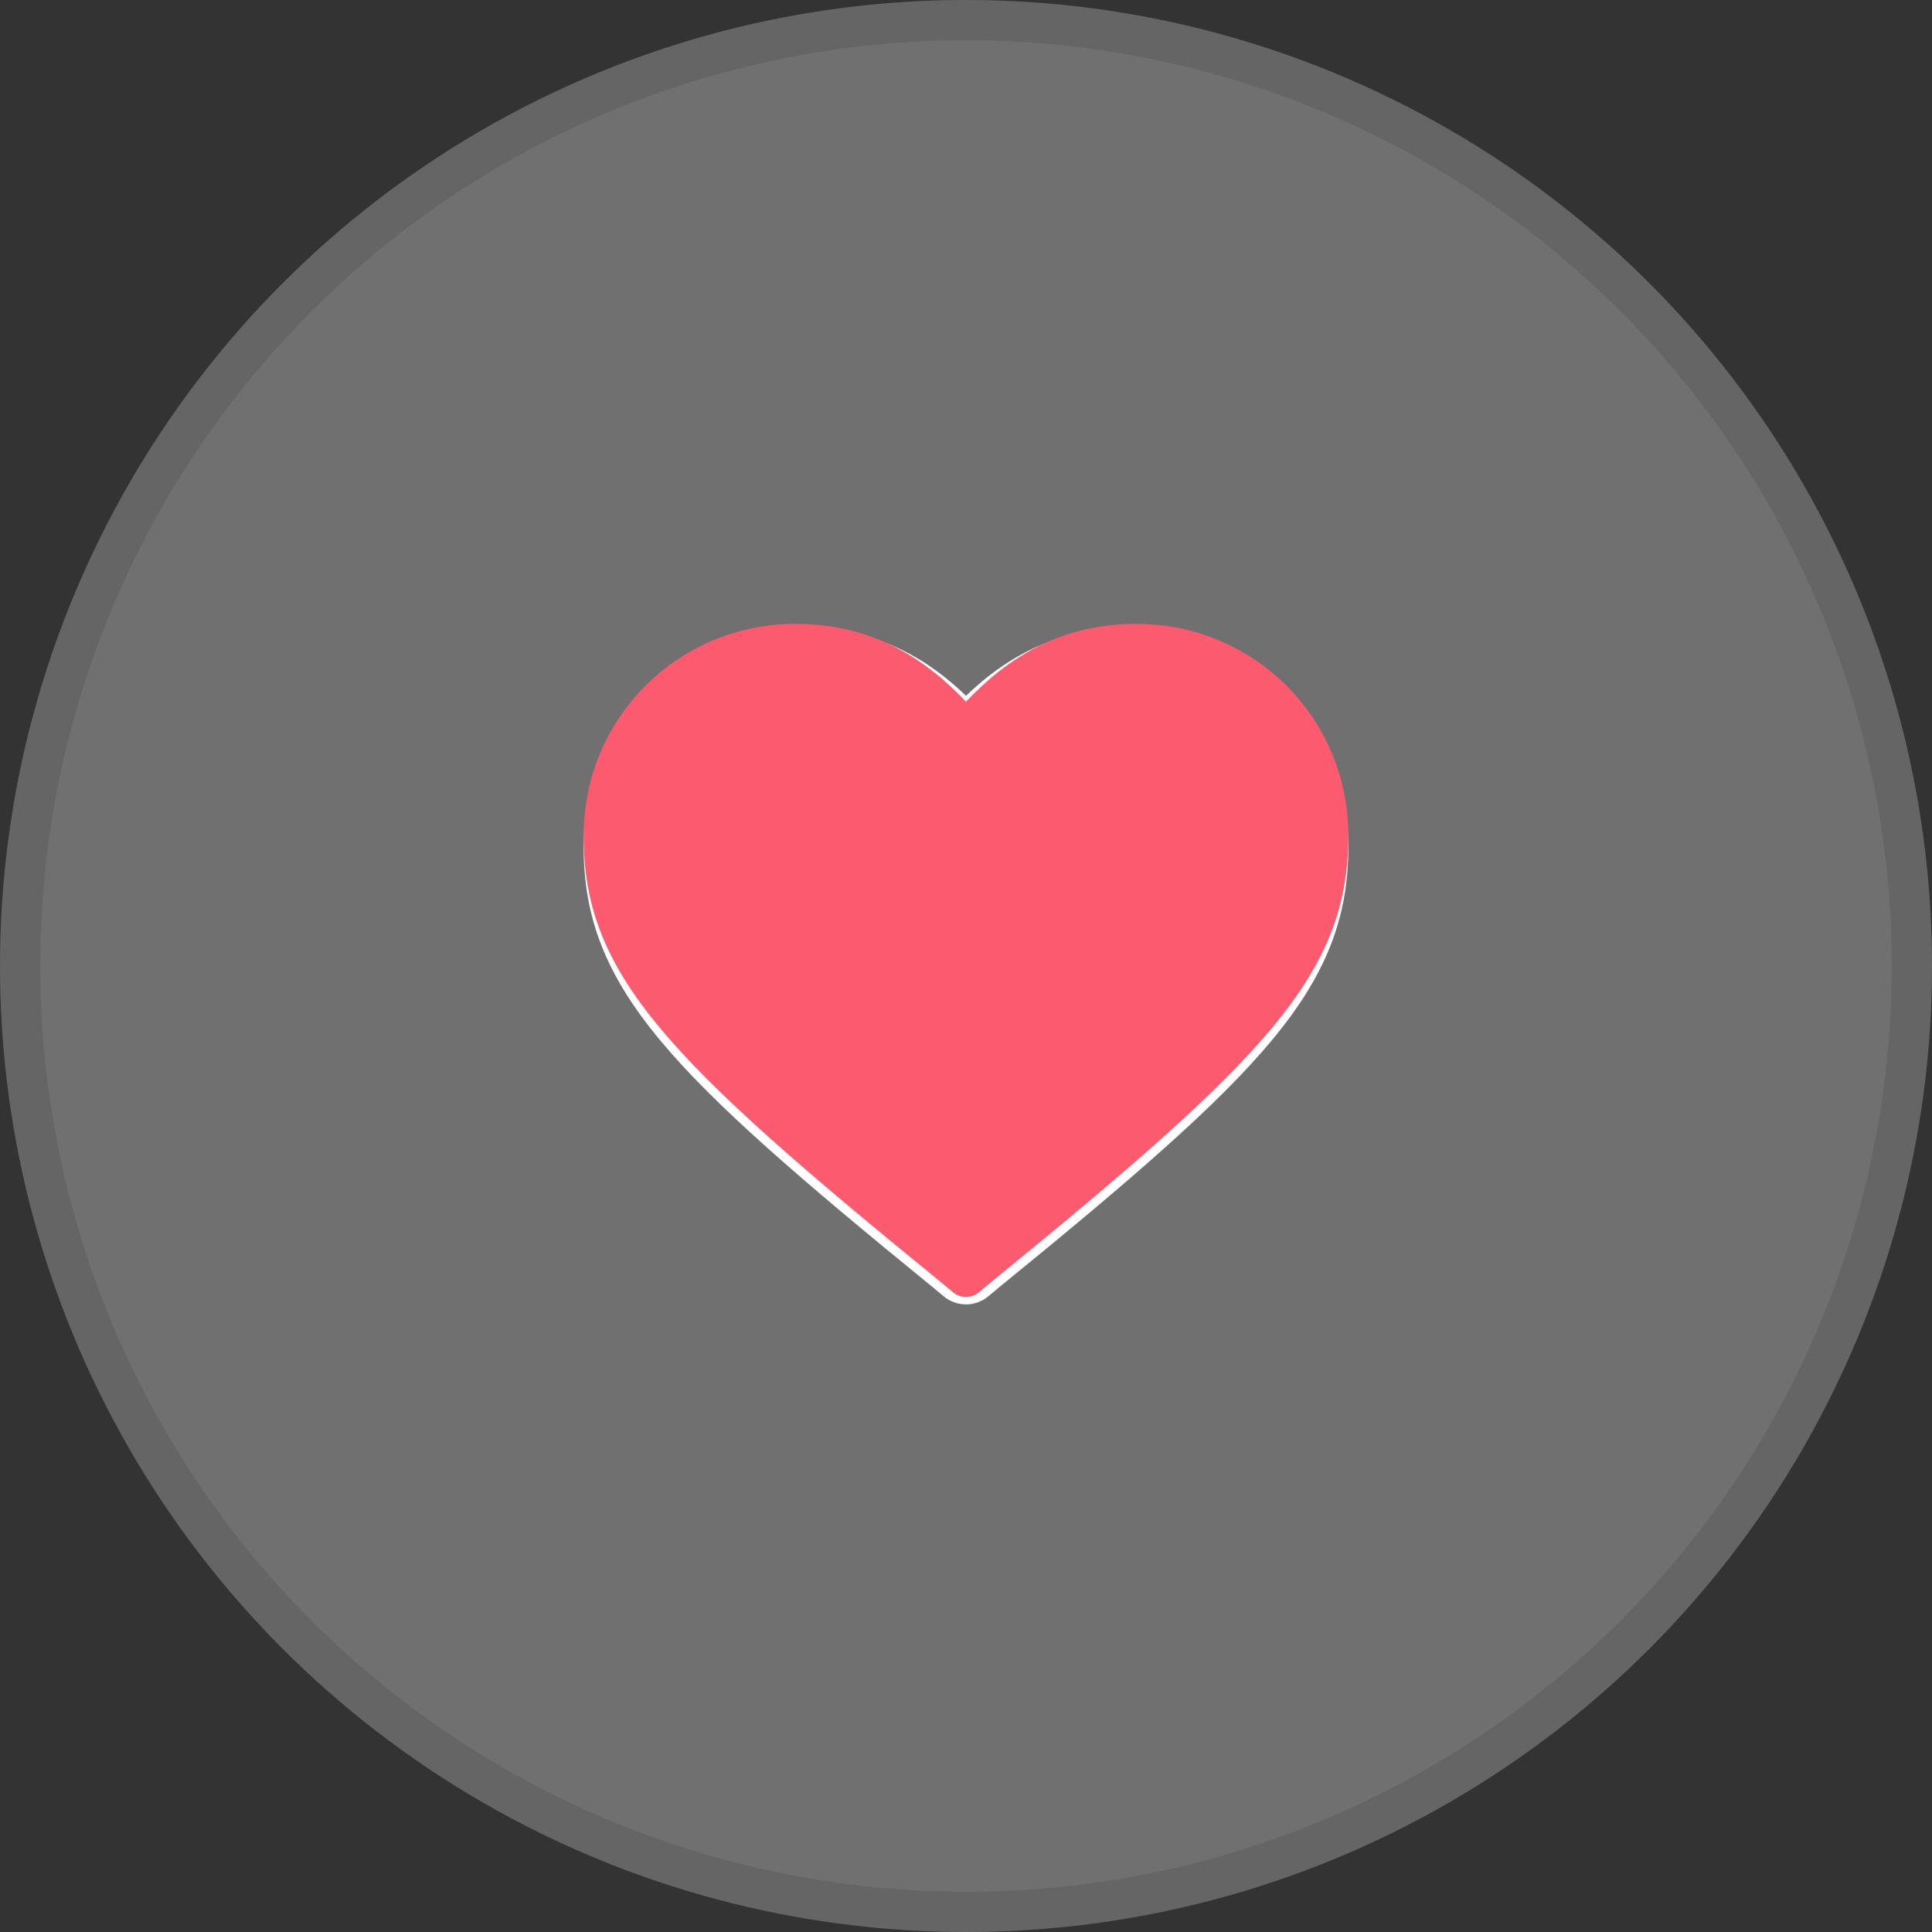 <svg width="48" height="48" viewBox="0 0 48 48" fill="none" xmlns="http://www.w3.org/2000/svg">
<rect x="0" y="0" width="48" height="48" fill="#333333" stroke="none"/>
<circle cx="24" cy="24" r="24" fill="white" fill-opacity="0.3"/>
<circle cx="24" cy="24" r="23.5" stroke="black" stroke-opacity="0.1"/>
<path fill-rule="evenodd" clip-rule="evenodd" d="M19.936 17.32C17.873 17.32 16.227 18.965 16.227 21.028C16.227 22.32 16.58 23.362 17.736 24.749C18.907 26.156 20.852 27.857 24 30.424C27.148 27.857 29.093 26.156 30.265 24.749C31.42 23.362 31.773 22.32 31.773 21.028C31.773 18.965 30.127 17.32 28.064 17.32C26.371 17.32 25.423 18.238 24.645 19.113C24.482 19.297 24.247 19.402 24 19.402C23.753 19.402 23.518 19.297 23.355 19.113C22.577 18.238 21.629 17.32 19.936 17.32ZM14.5 21.028C14.5 18.011 16.919 15.592 19.936 15.592C21.864 15.592 23.133 16.454 24 17.287C24.868 16.454 26.136 15.592 28.064 15.592C31.081 15.592 33.5 18.011 33.5 21.028C33.5 22.784 32.964 24.206 31.592 25.854C30.266 27.447 28.116 29.302 24.854 31.957L24.553 32.208C24.233 32.474 23.767 32.474 23.447 32.208L23.146 31.957C19.885 29.302 17.734 27.447 16.408 25.854C15.036 24.206 14.5 22.784 14.5 21.028Z" fill="white"/>
<path d="M24 31.724L23.682 31.459C16.853 25.9 15 23.941 15 20.765C15 18.118 17.118 16 19.765 16C21.935 16 23.153 17.218 24 18.171C24.847 17.218 26.065 16 28.235 16C30.882 16 33 18.118 33 20.765C33 23.941 31.147 25.9 24.318 31.459L24 31.724Z" fill="#FC5B6F" stroke="#FC5B6F" stroke-linejoin="round"/>
</svg>
